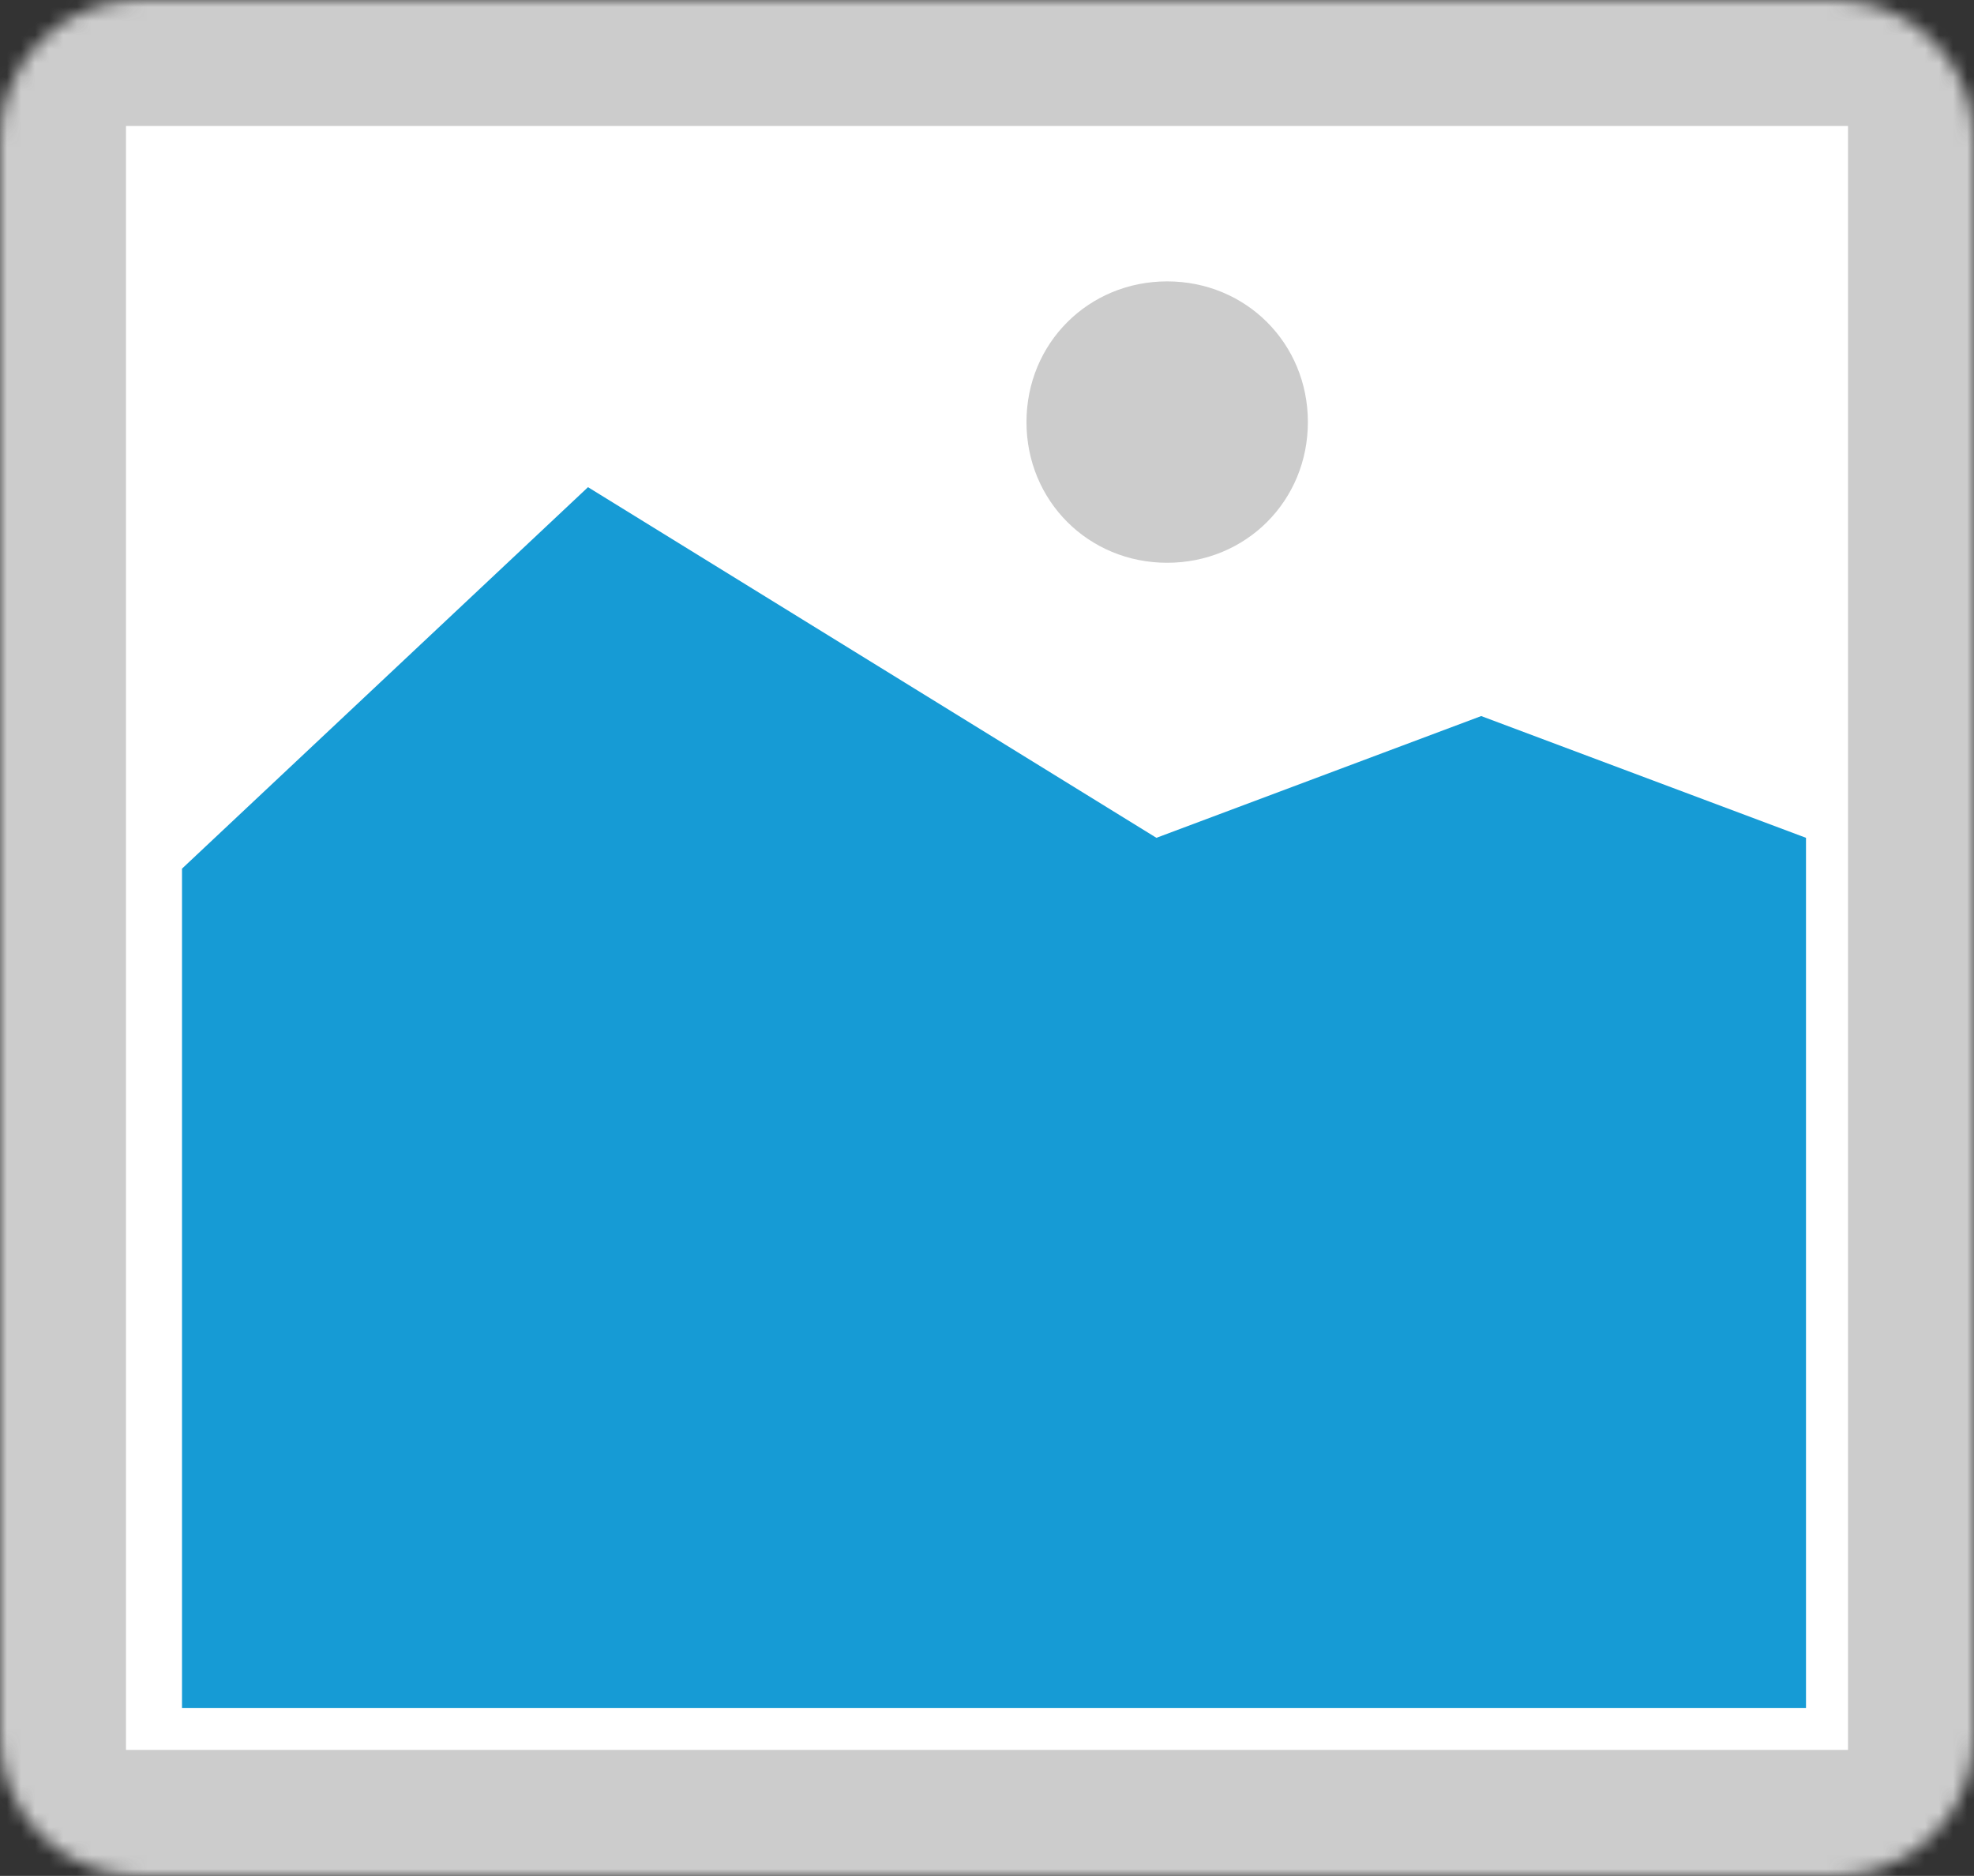 ﻿<?xml version="1.0" encoding="utf-8"?>
<svg version="1.1" xmlns:xlink="http://www.w3.org/1999/xlink" width="141px" height="134px" xmlns="http://www.w3.org/2000/svg">
  <rect width="100%" height="100%" fill="#333333" stroke="none"/>
  <defs>
    <mask fill="white" id="clip61">
      <path d="M 79 263  C 73.45 263  69 258.55  69 253  L 69 139  C 69 133.45  73.45 129  79 129  L 200 129  C 205.55 129  210 133.45  210 139  L 210 253  C 210 258.55  205.55 263  200 263  " fill-rule="evenodd" />
    </mask>
  </defs>
  <g transform="matrix(1 0 0 1 -69 -129 )">
    <path d="M 69 129  L 210 129  L 210 263  L 69 263  L 69 129  " fill-rule="nonzero" fill="#cccccc" stroke="none" mask="url(#clip61)" />
    <path d="M 78 138  L 201 138  L 201 254  L 78 254  L 78 138  " fill-rule="nonzero" fill="#ffffff" stroke="none" mask="url(#clip61)" />
    <path d="M 152.37 169.2  C 146.742 169.2  142.32 164.778  142.32 159.15  C 142.32 153.522  146.742 149.1  152.37 149.1  C 157.998 149.1  162.42 153.522  162.42 159.15  C 162.42 164.778  157.998 169.2  152.37 169.2  " fill-rule="nonzero" fill="#cccccc" stroke="none" mask="url(#clip61)" />
    <path d="M 82 251  L 82 191.05  L 111 163.8  L 151.6 188.847  L 174.8 180.15  L 198 188.847  L 198 251  L 82 251  " fill-rule="nonzero" fill="#169bd5" stroke="none" mask="url(#clip61)" />
  </g>
</svg>